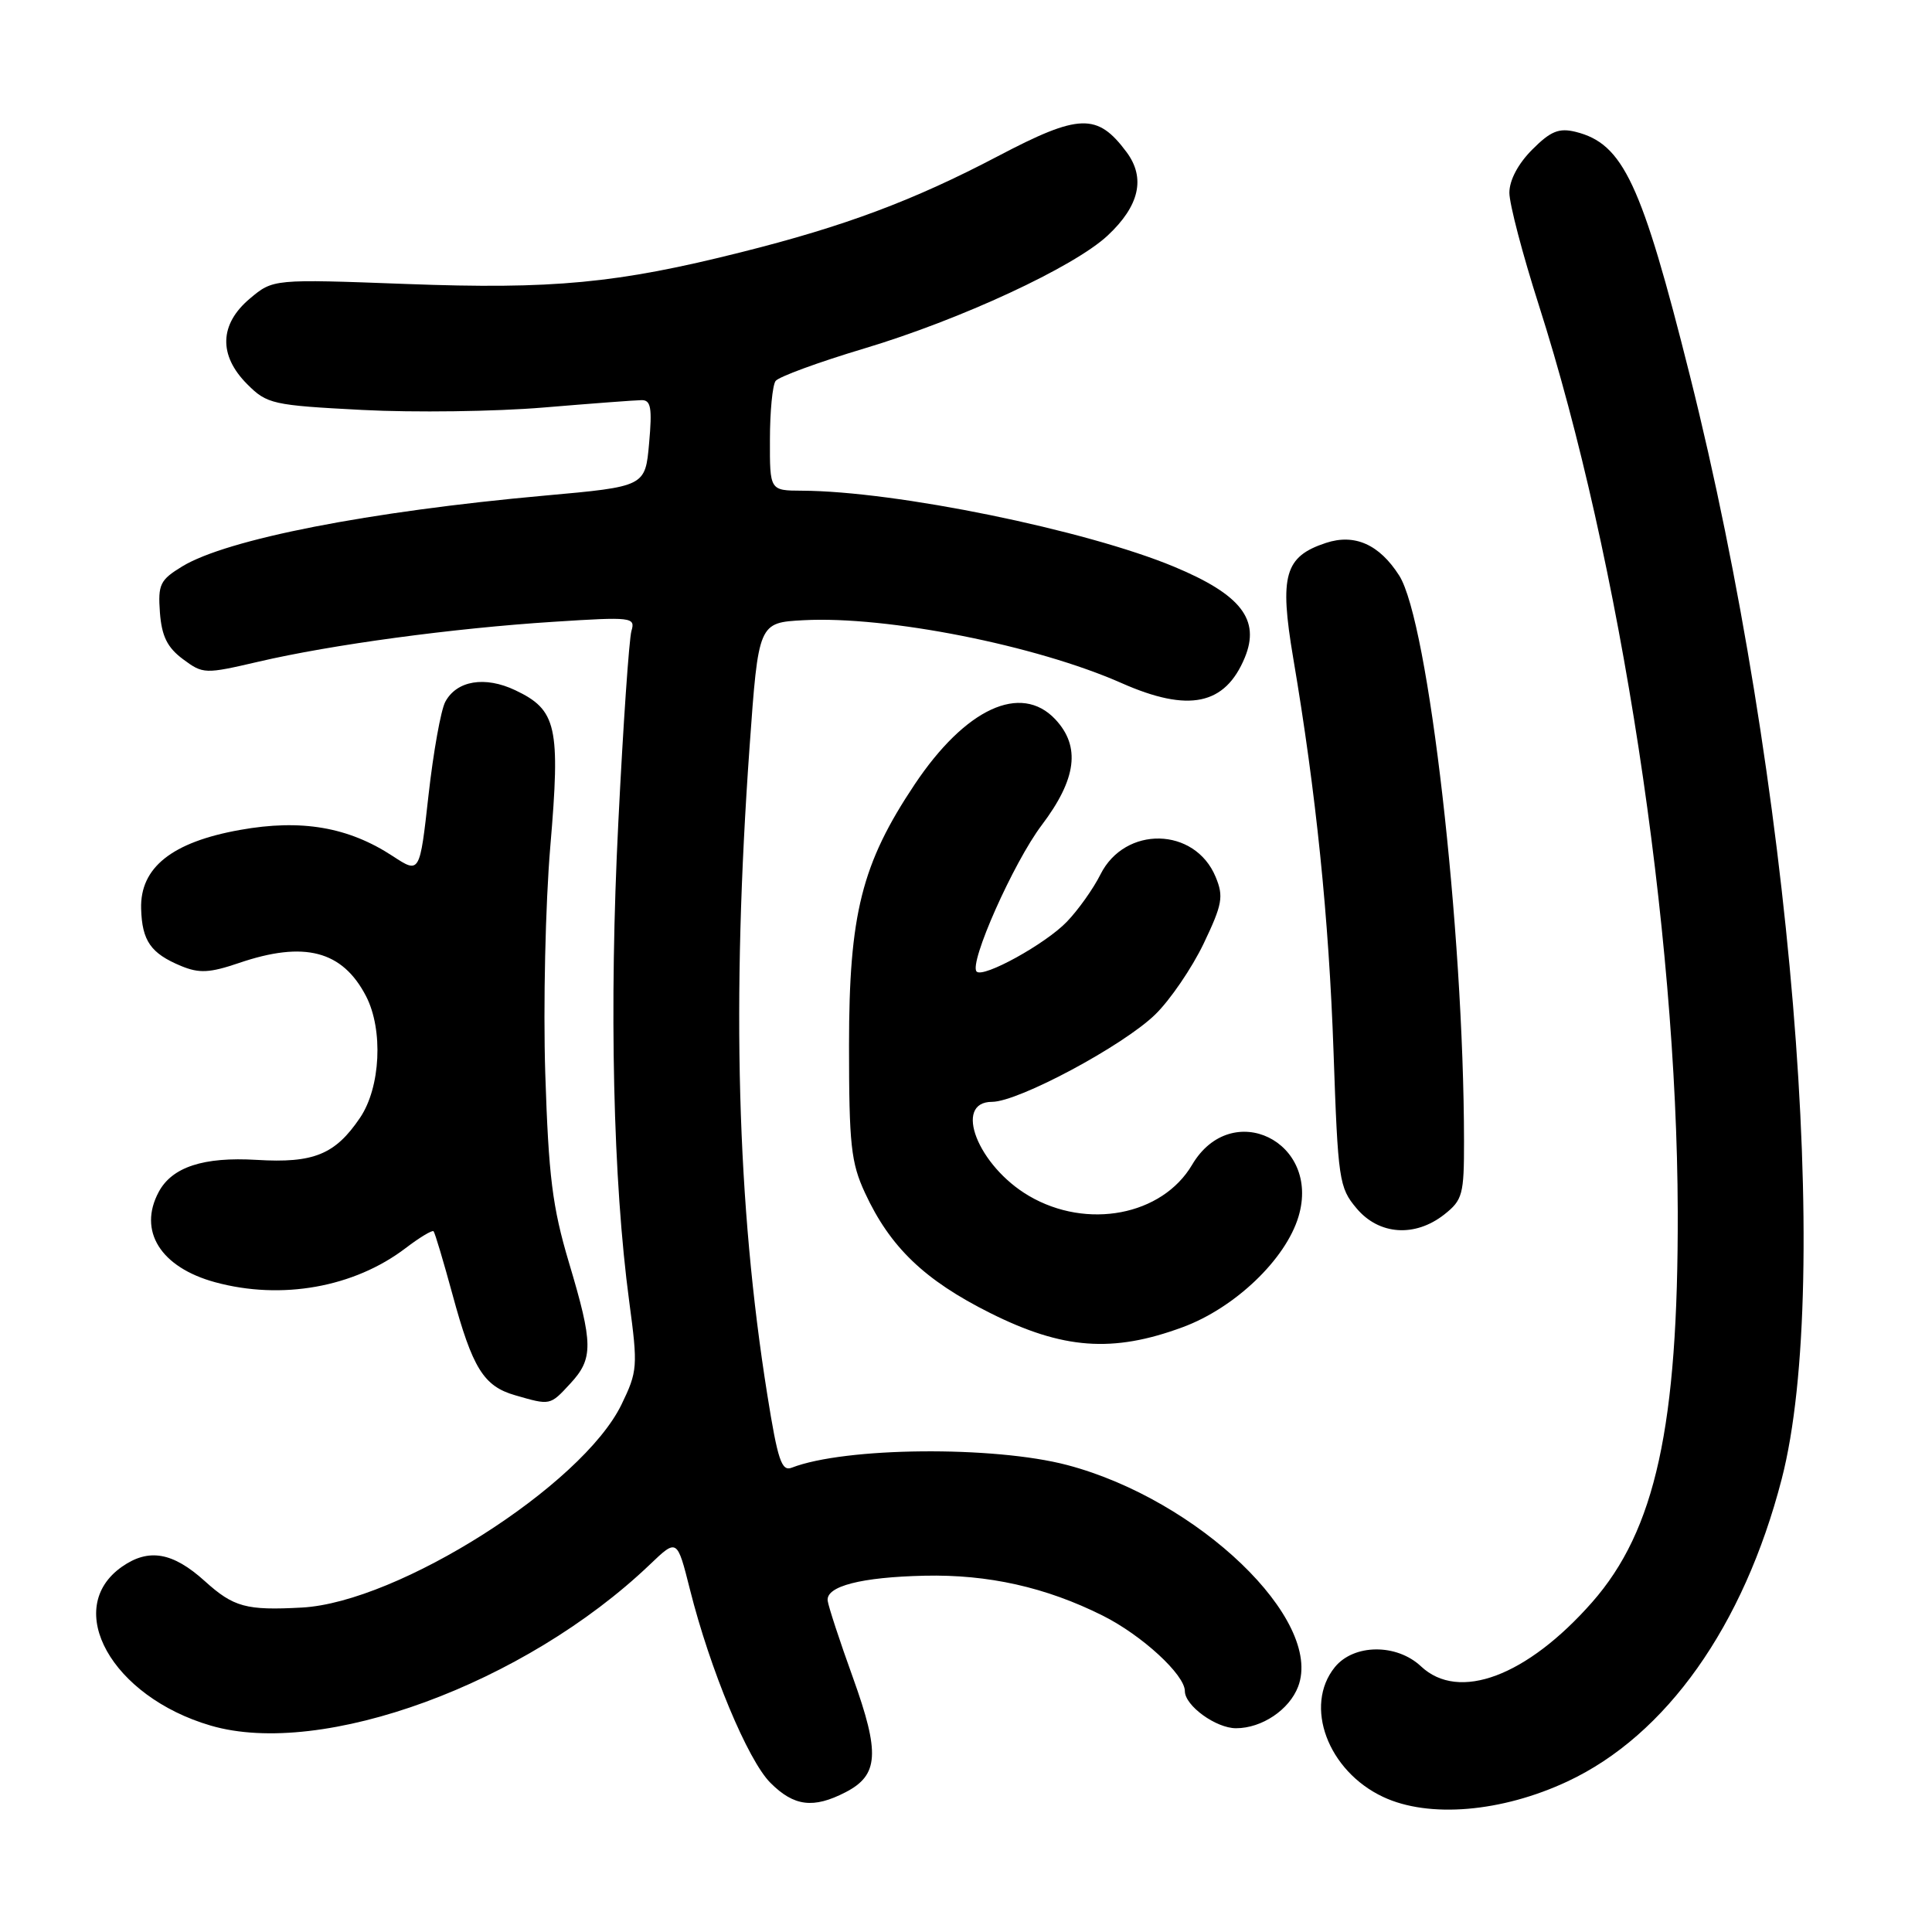 <?xml version="1.0" encoding="UTF-8" standalone="no"?>
<!DOCTYPE svg PUBLIC "-//W3C//DTD SVG 1.1//EN" "http://www.w3.org/Graphics/SVG/1.1/DTD/svg11.dtd" >
<svg xmlns="http://www.w3.org/2000/svg" xmlns:xlink="http://www.w3.org/1999/xlink" version="1.1" viewBox="0 0 256 256">
 <g >
 <path fill="currentColor"
d=" M 207.70 236.05 C 220.79 229.93 231.04 215.46 236.08 196.00 C 242.87 169.78 237.34 103.24 223.92 49.77 C 217.51 24.22 215.08 19.04 208.78 17.47 C 206.57 16.93 205.47 17.37 203.03 19.82 C 201.16 21.69 200.00 23.88 200.00 25.54 C 200.00 27.02 201.75 33.70 203.89 40.39 C 214.73 74.31 222.20 123.04 222.31 160.50 C 222.38 188.98 219.36 202.76 210.96 212.31 C 202.32 222.12 193.30 225.51 188.29 220.80 C 185.05 217.76 179.38 217.82 176.87 220.91 C 172.73 226.03 175.94 234.66 183.27 238.10 C 189.32 240.95 198.98 240.13 207.70 236.05 Z  M 112.04 237.48 C 116.44 235.21 116.62 232.31 113.02 222.30 C 111.27 217.46 109.77 212.87 109.67 212.10 C 109.44 210.18 114.11 208.98 122.50 208.79 C 130.94 208.60 138.58 210.31 146.12 214.08 C 151.31 216.68 157.00 221.91 157.00 224.08 C 157.00 226.01 161.12 229.00 163.78 229.00 C 167.20 229.00 170.84 226.56 172.01 223.48 C 175.37 214.64 158.81 198.73 141.43 194.13 C 131.69 191.56 111.94 191.74 104.90 194.48 C 103.56 195.00 103.05 193.45 101.67 184.80 C 97.65 159.59 96.92 132.75 99.32 99.00 C 100.50 82.50 100.50 82.50 106.50 82.18 C 117.56 81.60 137.28 85.50 148.63 90.52 C 157.50 94.44 162.33 93.44 164.94 87.14 C 167.02 82.11 164.44 78.79 155.59 75.10 C 143.84 70.21 118.69 65.07 106.25 65.02 C 102.00 65.00 102.00 65.00 102.02 58.25 C 102.02 54.54 102.36 51.04 102.77 50.48 C 103.17 49.93 108.45 47.99 114.50 46.18 C 127.29 42.35 142.31 35.38 146.77 31.21 C 150.98 27.28 151.82 23.58 149.28 20.16 C 145.40 14.95 143.01 15.03 132.22 20.70 C 121.02 26.58 111.93 29.98 98.21 33.42 C 81.80 37.55 73.23 38.36 53.87 37.63 C 36.19 36.97 36.19 36.97 33.10 39.57 C 29.06 42.97 28.94 47.09 32.76 50.91 C 35.38 53.54 36.11 53.70 48.01 54.32 C 54.88 54.68 65.67 54.53 72.00 54.00 C 78.33 53.47 84.18 53.03 85.01 53.02 C 86.25 53.00 86.43 54.05 86.01 58.73 C 85.50 64.47 85.50 64.47 72.17 65.67 C 48.87 67.77 30.10 71.44 24.15 75.05 C 21.20 76.85 20.92 77.44 21.19 81.17 C 21.43 84.30 22.16 85.79 24.24 87.34 C 26.92 89.33 27.13 89.33 34.24 87.68 C 43.91 85.42 60.03 83.24 73.37 82.39 C 83.75 81.72 84.21 81.78 83.67 83.60 C 83.36 84.64 82.57 96.07 81.93 109.00 C 80.70 133.39 81.23 156.47 83.38 172.50 C 84.53 181.08 84.48 181.71 82.35 186.11 C 77.14 196.83 52.77 212.32 40.00 213.01 C 32.62 213.41 30.96 212.96 27.13 209.50 C 22.89 205.67 19.70 205.12 16.16 207.60 C 8.27 213.13 14.79 224.81 27.92 228.65 C 42.69 232.98 69.55 223.12 86.11 207.31 C 89.72 203.86 89.72 203.86 91.42 210.61 C 94.09 221.24 99.08 233.23 102.09 236.24 C 105.21 239.36 107.78 239.68 112.04 237.48 Z  M 75.55 183.35 C 78.64 180.02 78.62 178.10 75.38 167.27 C 73.19 159.91 72.69 155.89 72.25 142.23 C 71.97 133.23 72.27 119.79 72.92 112.14 C 74.27 96.27 73.78 94.07 68.28 91.46 C 64.26 89.55 60.51 90.17 59.00 93.00 C 58.42 94.08 57.42 99.65 56.78 105.37 C 55.62 115.78 55.62 115.78 52.06 113.45 C 46.16 109.58 39.93 108.51 31.80 109.97 C 22.78 111.58 18.55 114.96 18.70 120.40 C 18.82 124.68 19.98 126.33 24.00 128.00 C 26.40 128.99 27.78 128.92 31.64 127.61 C 40.33 124.64 45.38 125.96 48.51 132.01 C 50.80 136.45 50.43 144.07 47.72 148.09 C 44.42 152.98 41.57 154.15 34.00 153.69 C 26.97 153.27 22.80 154.63 21.03 157.94 C 18.26 163.11 21.28 167.93 28.50 169.90 C 37.31 172.30 46.93 170.58 53.75 165.38 C 55.61 163.96 57.28 162.96 57.45 163.15 C 57.63 163.34 58.75 167.10 59.95 171.50 C 62.61 181.30 64.08 183.68 68.26 184.88 C 72.93 186.23 72.87 186.25 75.55 183.35 Z  M 156.71 175.86 C 163.62 173.31 170.36 166.88 172.06 161.20 C 175.04 151.25 163.19 145.48 157.96 154.34 C 153.99 161.07 144.03 162.97 136.34 158.46 C 129.58 154.50 126.24 146.00 131.45 146.00 C 134.94 146.00 148.84 138.56 153.08 134.42 C 155.06 132.49 157.94 128.26 159.49 125.03 C 161.97 119.83 162.16 118.80 161.08 116.20 C 158.34 109.57 149.06 109.37 145.81 115.88 C 144.88 117.74 142.89 120.55 141.37 122.13 C 138.57 125.06 130.29 129.63 129.41 128.74 C 128.34 127.68 134.29 114.29 138.03 109.34 C 142.66 103.21 143.21 98.92 139.83 95.31 C 135.27 90.47 127.92 93.87 121.19 103.95 C 114.18 114.45 112.50 121.12 112.50 138.50 C 112.50 151.64 112.76 154.06 114.61 158.05 C 117.94 165.25 122.49 169.62 131.20 173.98 C 140.83 178.80 147.43 179.29 156.71 175.86 Z  M 191.37 160.93 C 193.80 159.01 194.00 158.29 193.99 151.18 C 193.96 123.13 189.28 82.35 185.40 76.26 C 182.77 72.14 179.50 70.68 175.69 71.94 C 170.22 73.74 169.51 76.24 171.35 87.15 C 174.39 105.07 176.08 121.62 176.70 139.36 C 177.29 156.37 177.43 157.36 179.75 160.11 C 182.72 163.65 187.48 163.98 191.37 160.93 Z "/>
</g>
</svg>